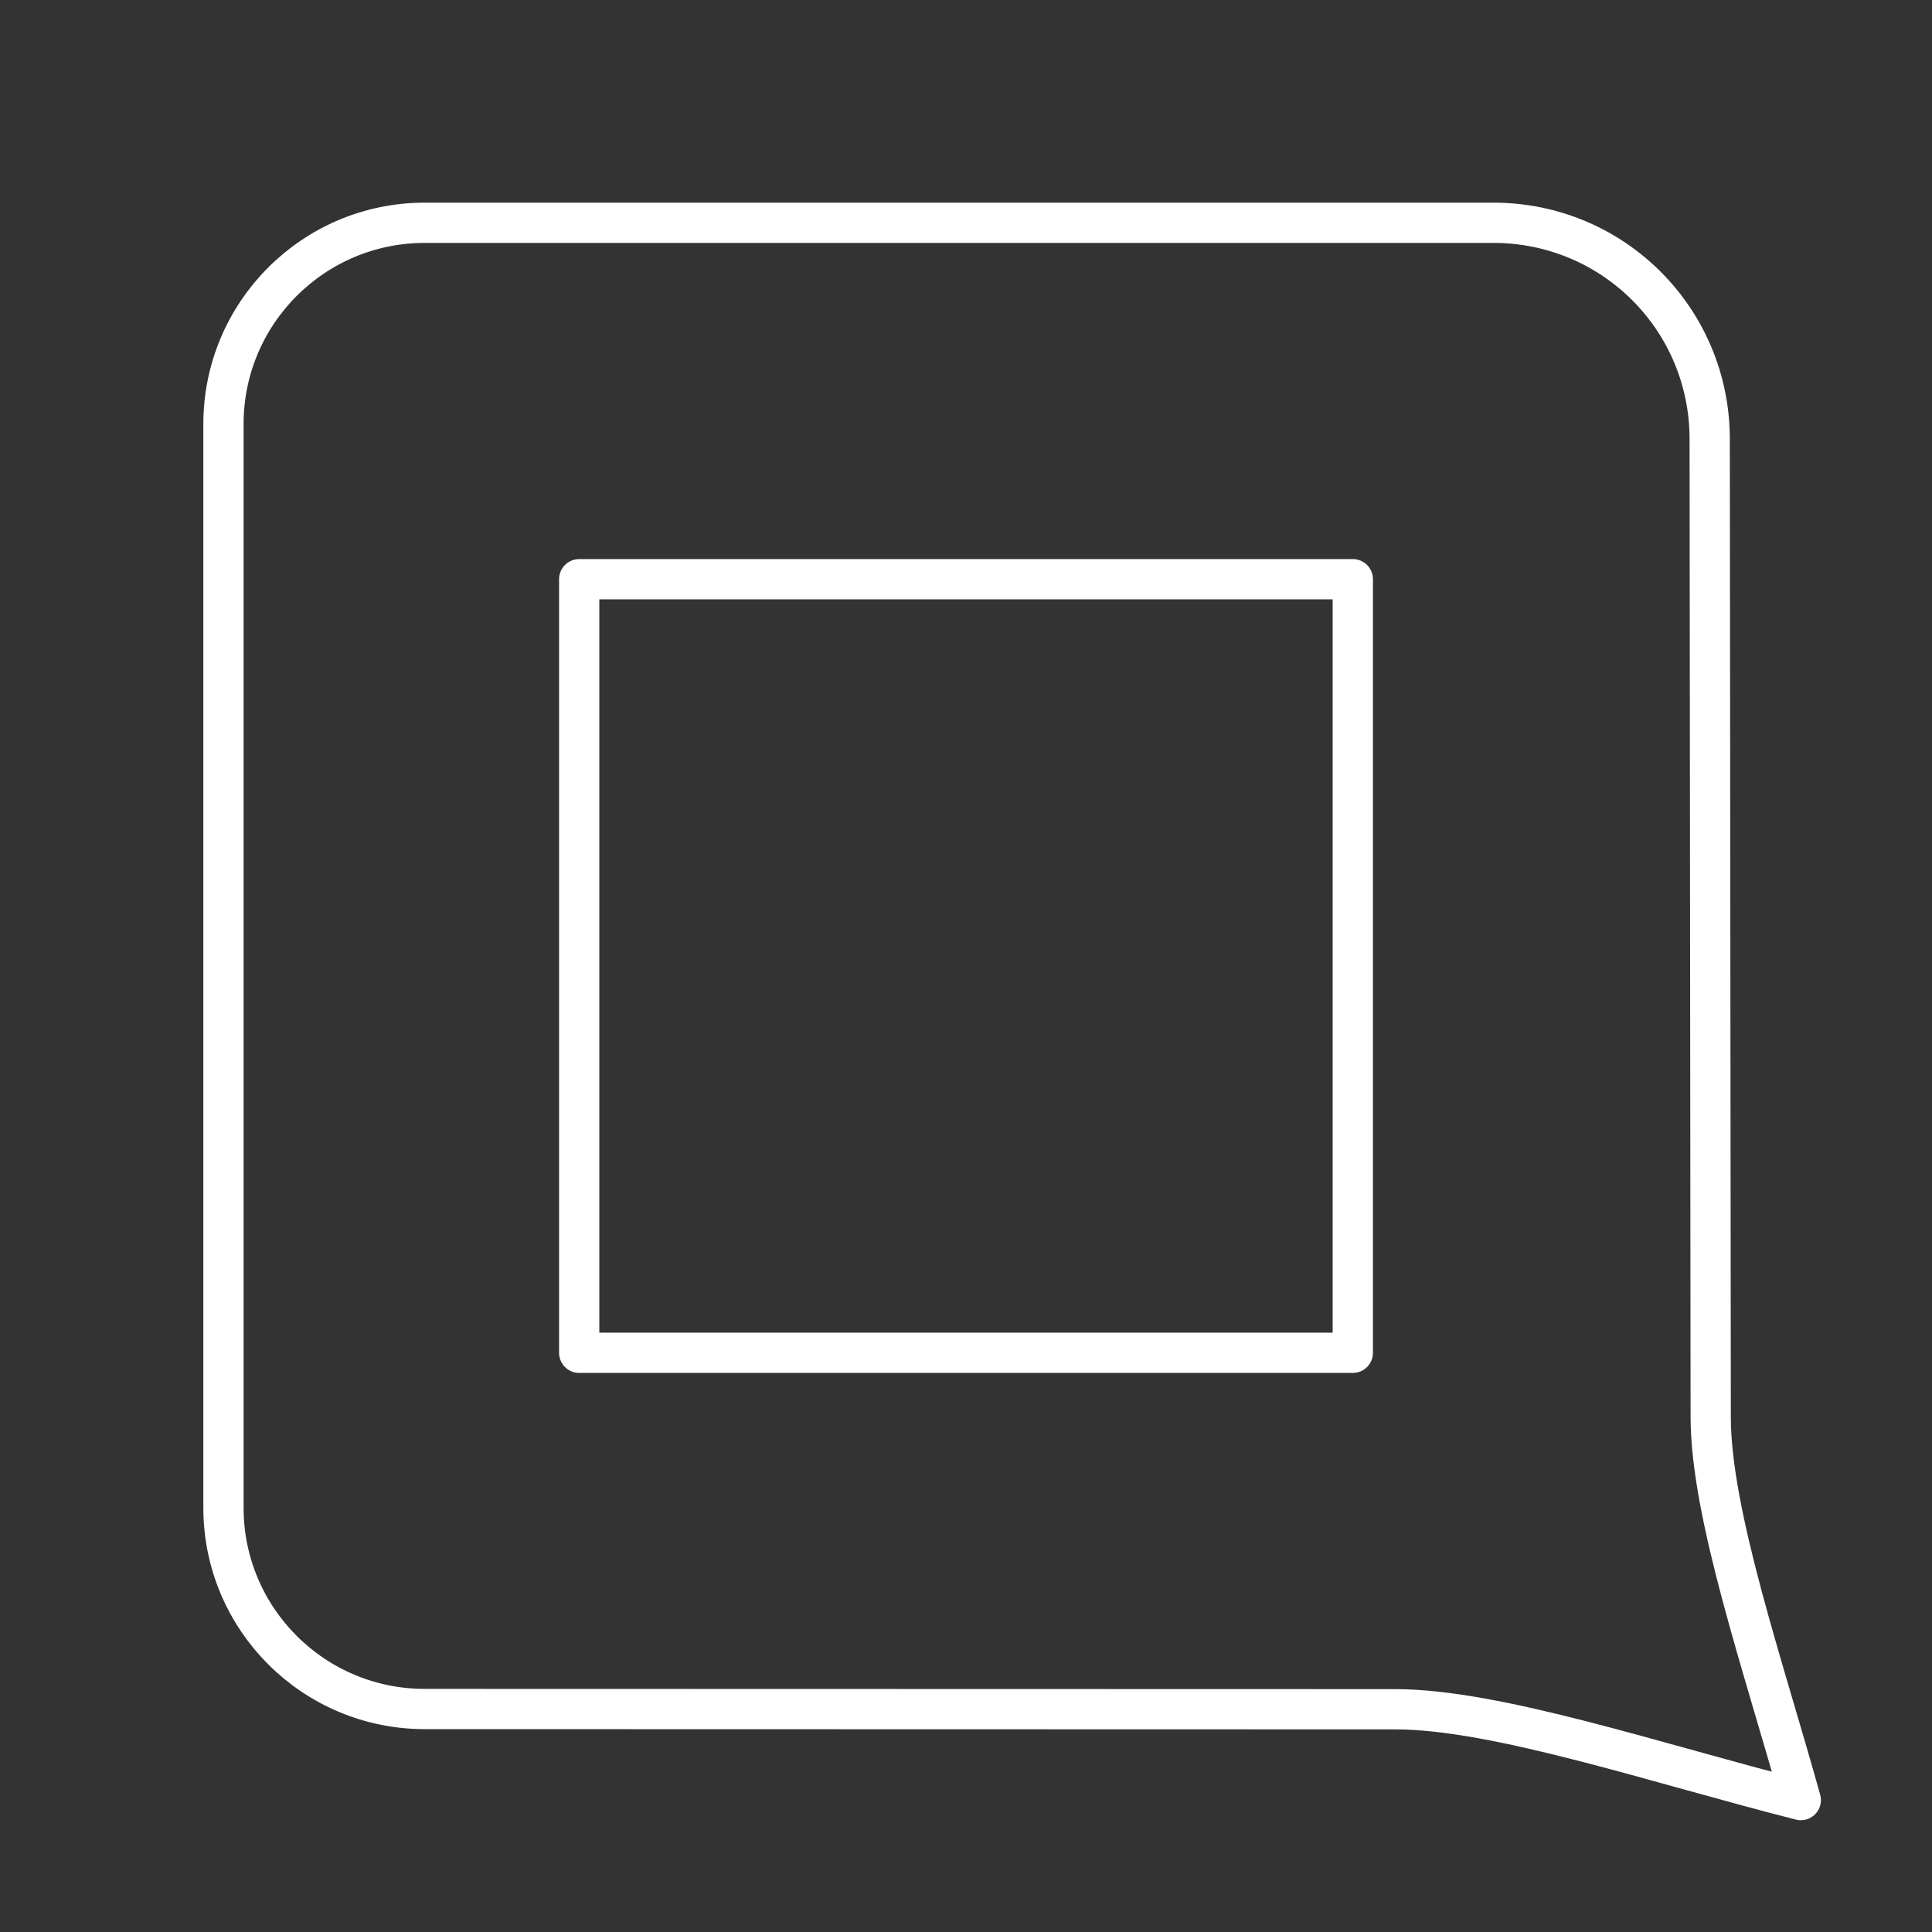 <?xml version="1.0" encoding="UTF-8"?><svg id="a" xmlns="http://www.w3.org/2000/svg" viewBox="0 0 48 48"><rect x="0" y="0" width="48" height="48" fill="#333333" stroke="none"/><defs><style>.b{fill:none;stroke:#fff;stroke-linecap:round;stroke-linejoin:round;}</style></defs><rect class="b" x="14.39" y="14.39" width="19.22" height="19.22"/><path class="b" d="m44.74,44.722c-3.531-.894-7.552-2.256-10.07-2.256l-24.119-.006c-2.761-.001-4.999-2.239-4.999-5V10.535c0-2.761,2.239-5,5-5h26.551c2.977,0,5.374,2.397,5.374,5.374l.025,24.293c0,2.412,1.317,6.206,2.238,9.521Z"/></svg>